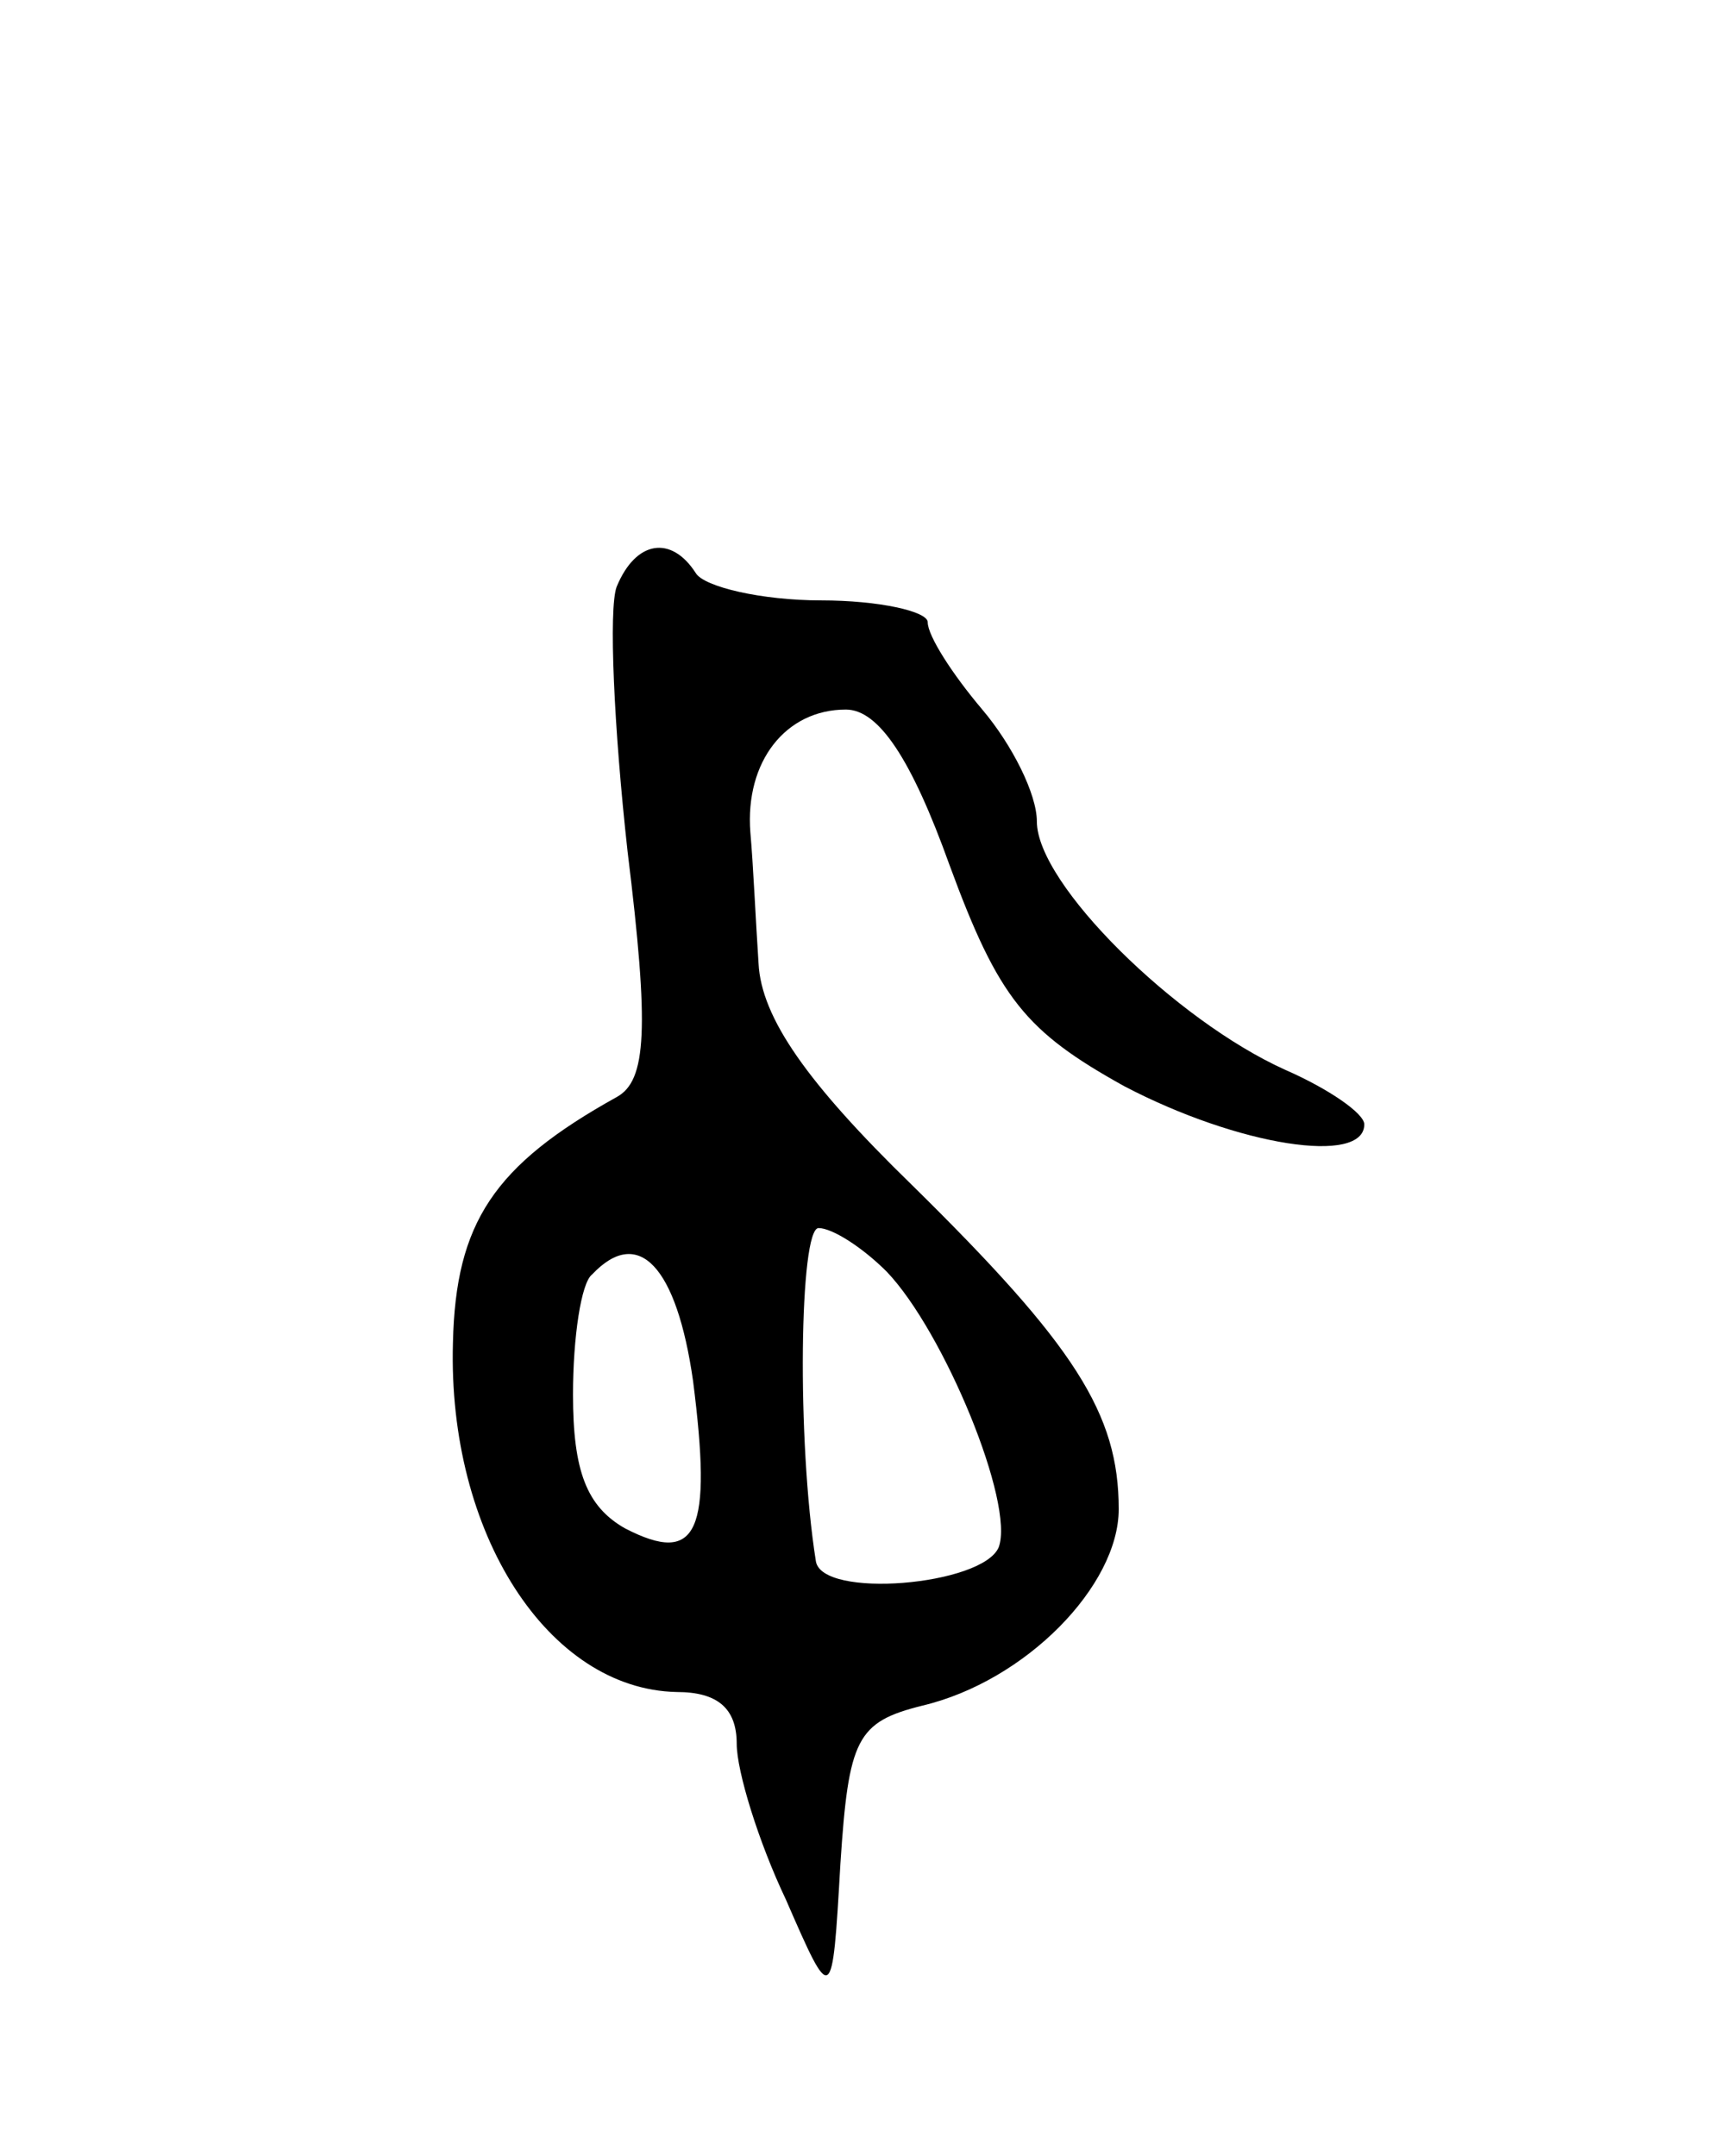 <svg version="1.0" xmlns="http://www.w3.org/2000/svg"
 width="63pt" height="79pt" viewBox="0 0 63 79"
 preserveAspectRatio="xMidYMid meet">
<g transform="translate(0,79) scale(0.1,-0.1)"
fill="#000000" stroke="none">
<path d="M226 575 c-3 -8 -1 -52 4 -97 8 -65 7 -84 -4 -90 -45 -25 -59 -46
-60 -90 -2 -70 35 -127 82 -128 15 0 22 -6 22 -19 0 -10 8 -36 18 -57 17 -39
17 -39 20 13 3 46 6 52 30 58 38 9 72 44 72 72 0 35 -16 60 -76 119 -38 37
-55 61 -56 81 -1 15 -2 37 -3 48 -2 26 13 45 35 45 12 0 24 -18 38 -57 18 -49
28 -61 64 -81 42 -22 88 -29 88 -14 0 4 -13 13 -29 20 -40 18 -91 68 -91 91 0
10 -9 28 -20 41 -11 13 -20 27 -20 32 0 4 -18 8 -39 8 -22 0 -43 5 -46 10 -9
14 -22 12 -29 -5z m99 -251 c21 -22 47 -85 41 -101 -6 -14 -65 -19 -67 -5 -7
44 -6 122 1 122 5 0 16 -7 25 -16z m-71 -40 c7 -55 2 -68 -25 -54 -14 8 -19
21 -19 49 0 21 3 41 7 44 17 18 31 3 37 -39z"/>
</g>
</svg>
